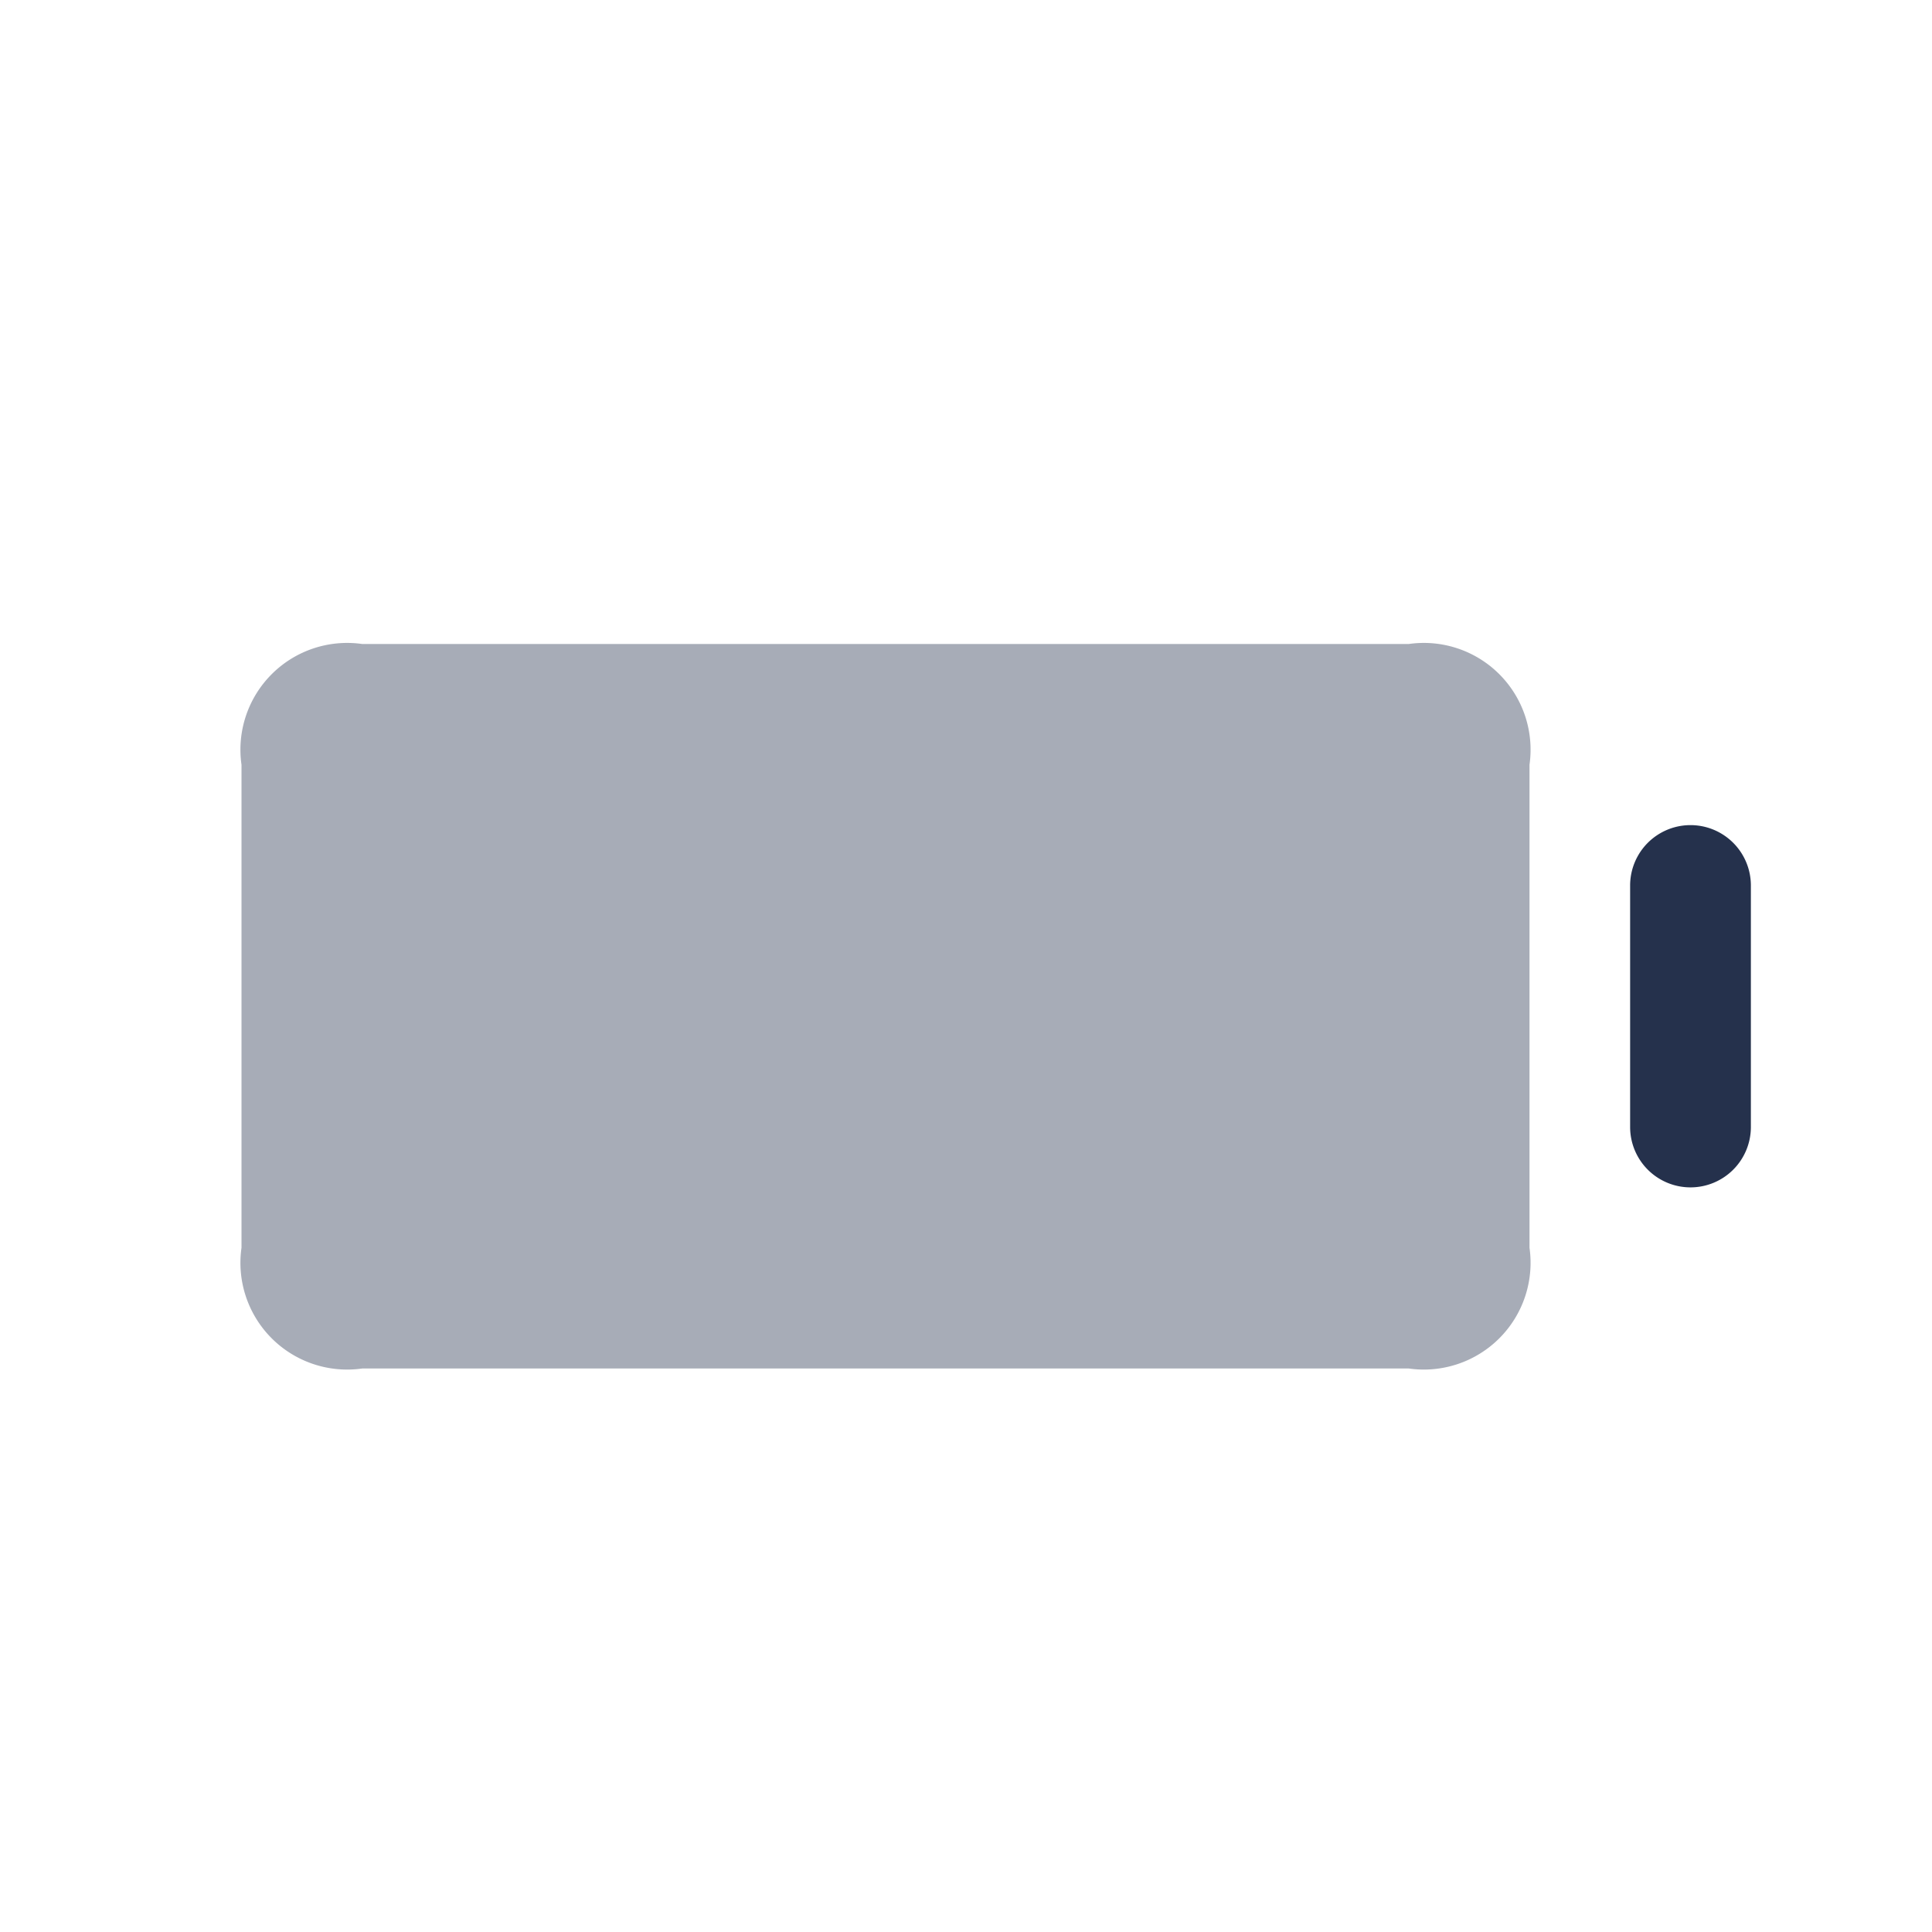 <svg id="Layer" xmlns="http://www.w3.org/2000/svg" viewBox="0 0 24 24"><defs><style>.cls-1,.cls-2{fill:#25314c;}.cls-1{opacity:0.4;}</style></defs><g id="battery-empty"><path class="cls-1" d="M17.5,17H4.5A1.326,1.326,0,0,1,3,15.5v-6A1.326,1.326,0,0,1,4.5,8h13A1.326,1.326,0,0,1,19,9.5v6A1.326,1.326,0,0,1,17.5,17Z"/><path class="cls-2" d="M21,14.75a.75.75,0,0,1-.75-.75V11a.75.75,0,0,1,1.5,0v3A.75.75,0,0,1,21,14.75Z"/></g></svg>